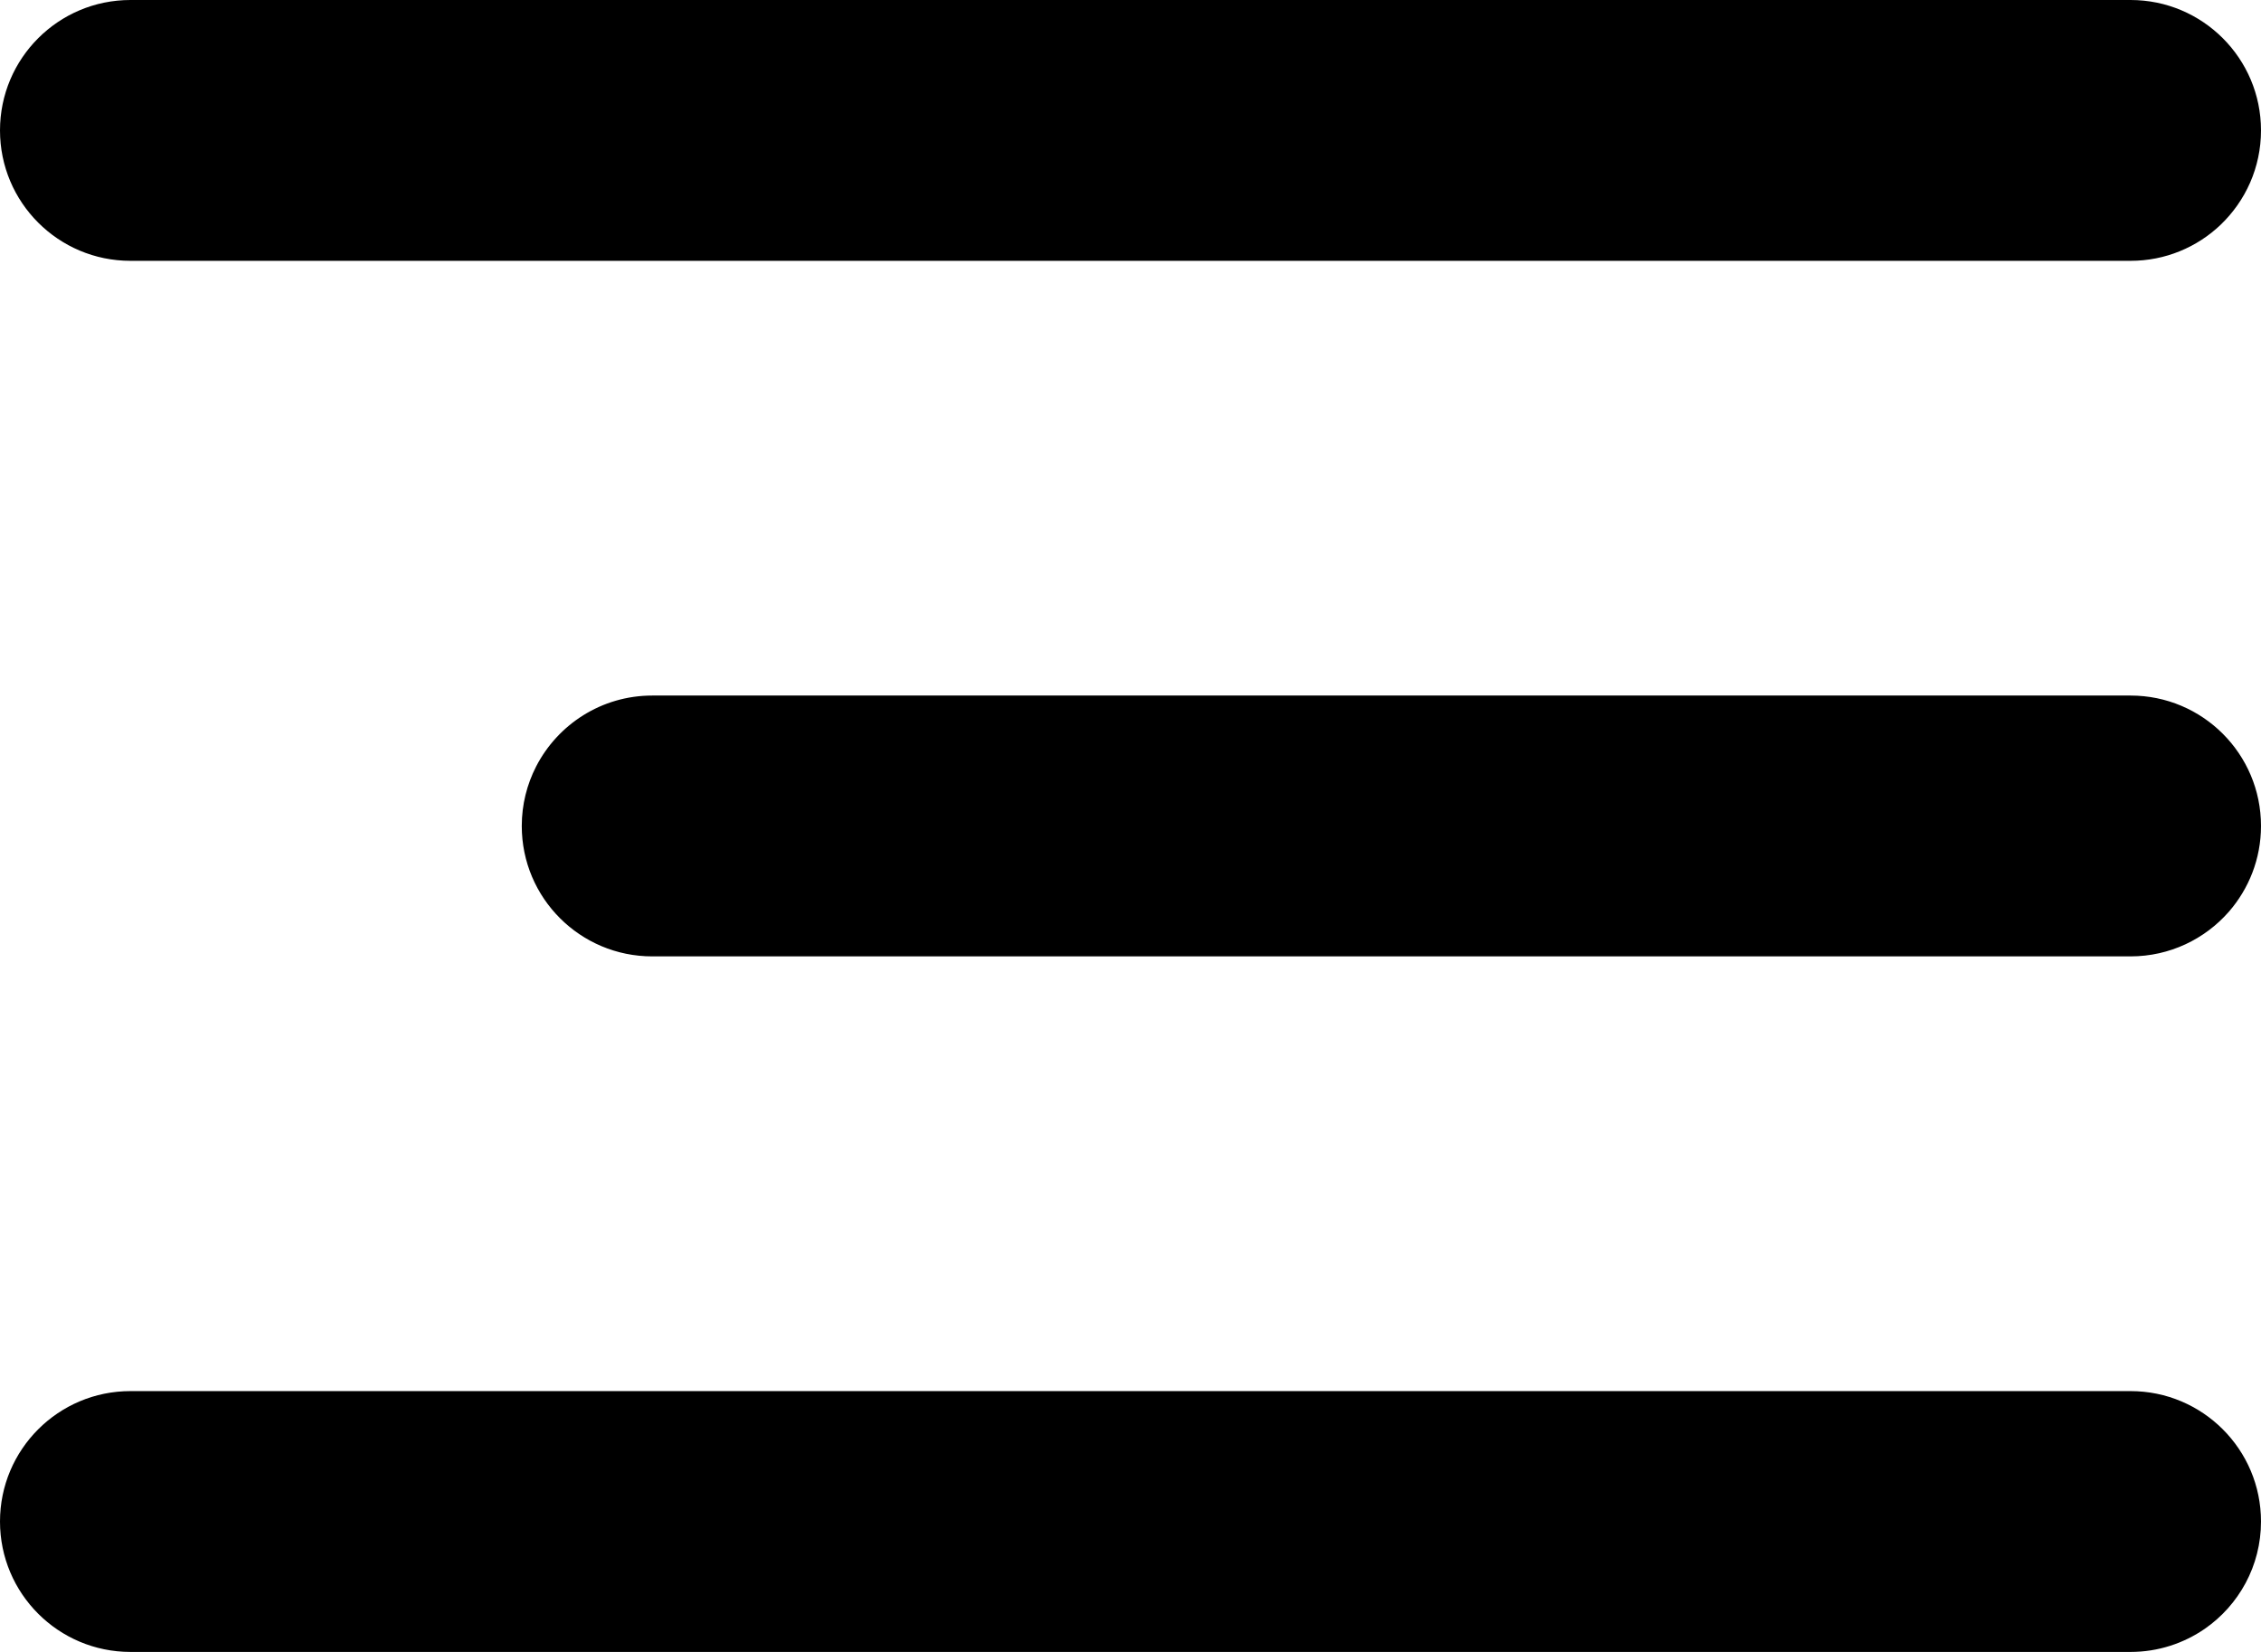 <svg xmlns="http://www.w3.org/2000/svg" width="26" height="19" viewBox="0 0 26 19"><path d="M0 1.5C0 0.671 0.672 0 1.5 0H24.5C25.328 0 26 0.671 26 1.5C26 1.928 25.821 2.313 25.534 2.587C25.265 2.843 24.9 3 24.5 3H1.5C0.672 3 0 2.329 0 1.5Z" fill="currentColor"/><path d="M6 9.5C6 9.253 6.06 9.021 6.165 8.816C6.414 8.332 6.918 8 7.5 8H24.5C25.328 8 26 8.671 26 9.5C26 9.878 25.86 10.223 25.63 10.487C25.355 10.801 24.95 11 24.5 11H7.5C6.672 11 6 10.329 6 9.5Z" fill="currentColor"/><path d="M1.5 16C0.672 16 0 16.671 0 17.5C0 18.329 0.672 19 1.5 19H24.5C24.817 19 25.112 18.901 25.355 18.733C25.745 18.462 26 18.011 26 17.5C26 16.671 25.328 16 24.5 16H1.5Z" fill="currentColor"/></svg>
